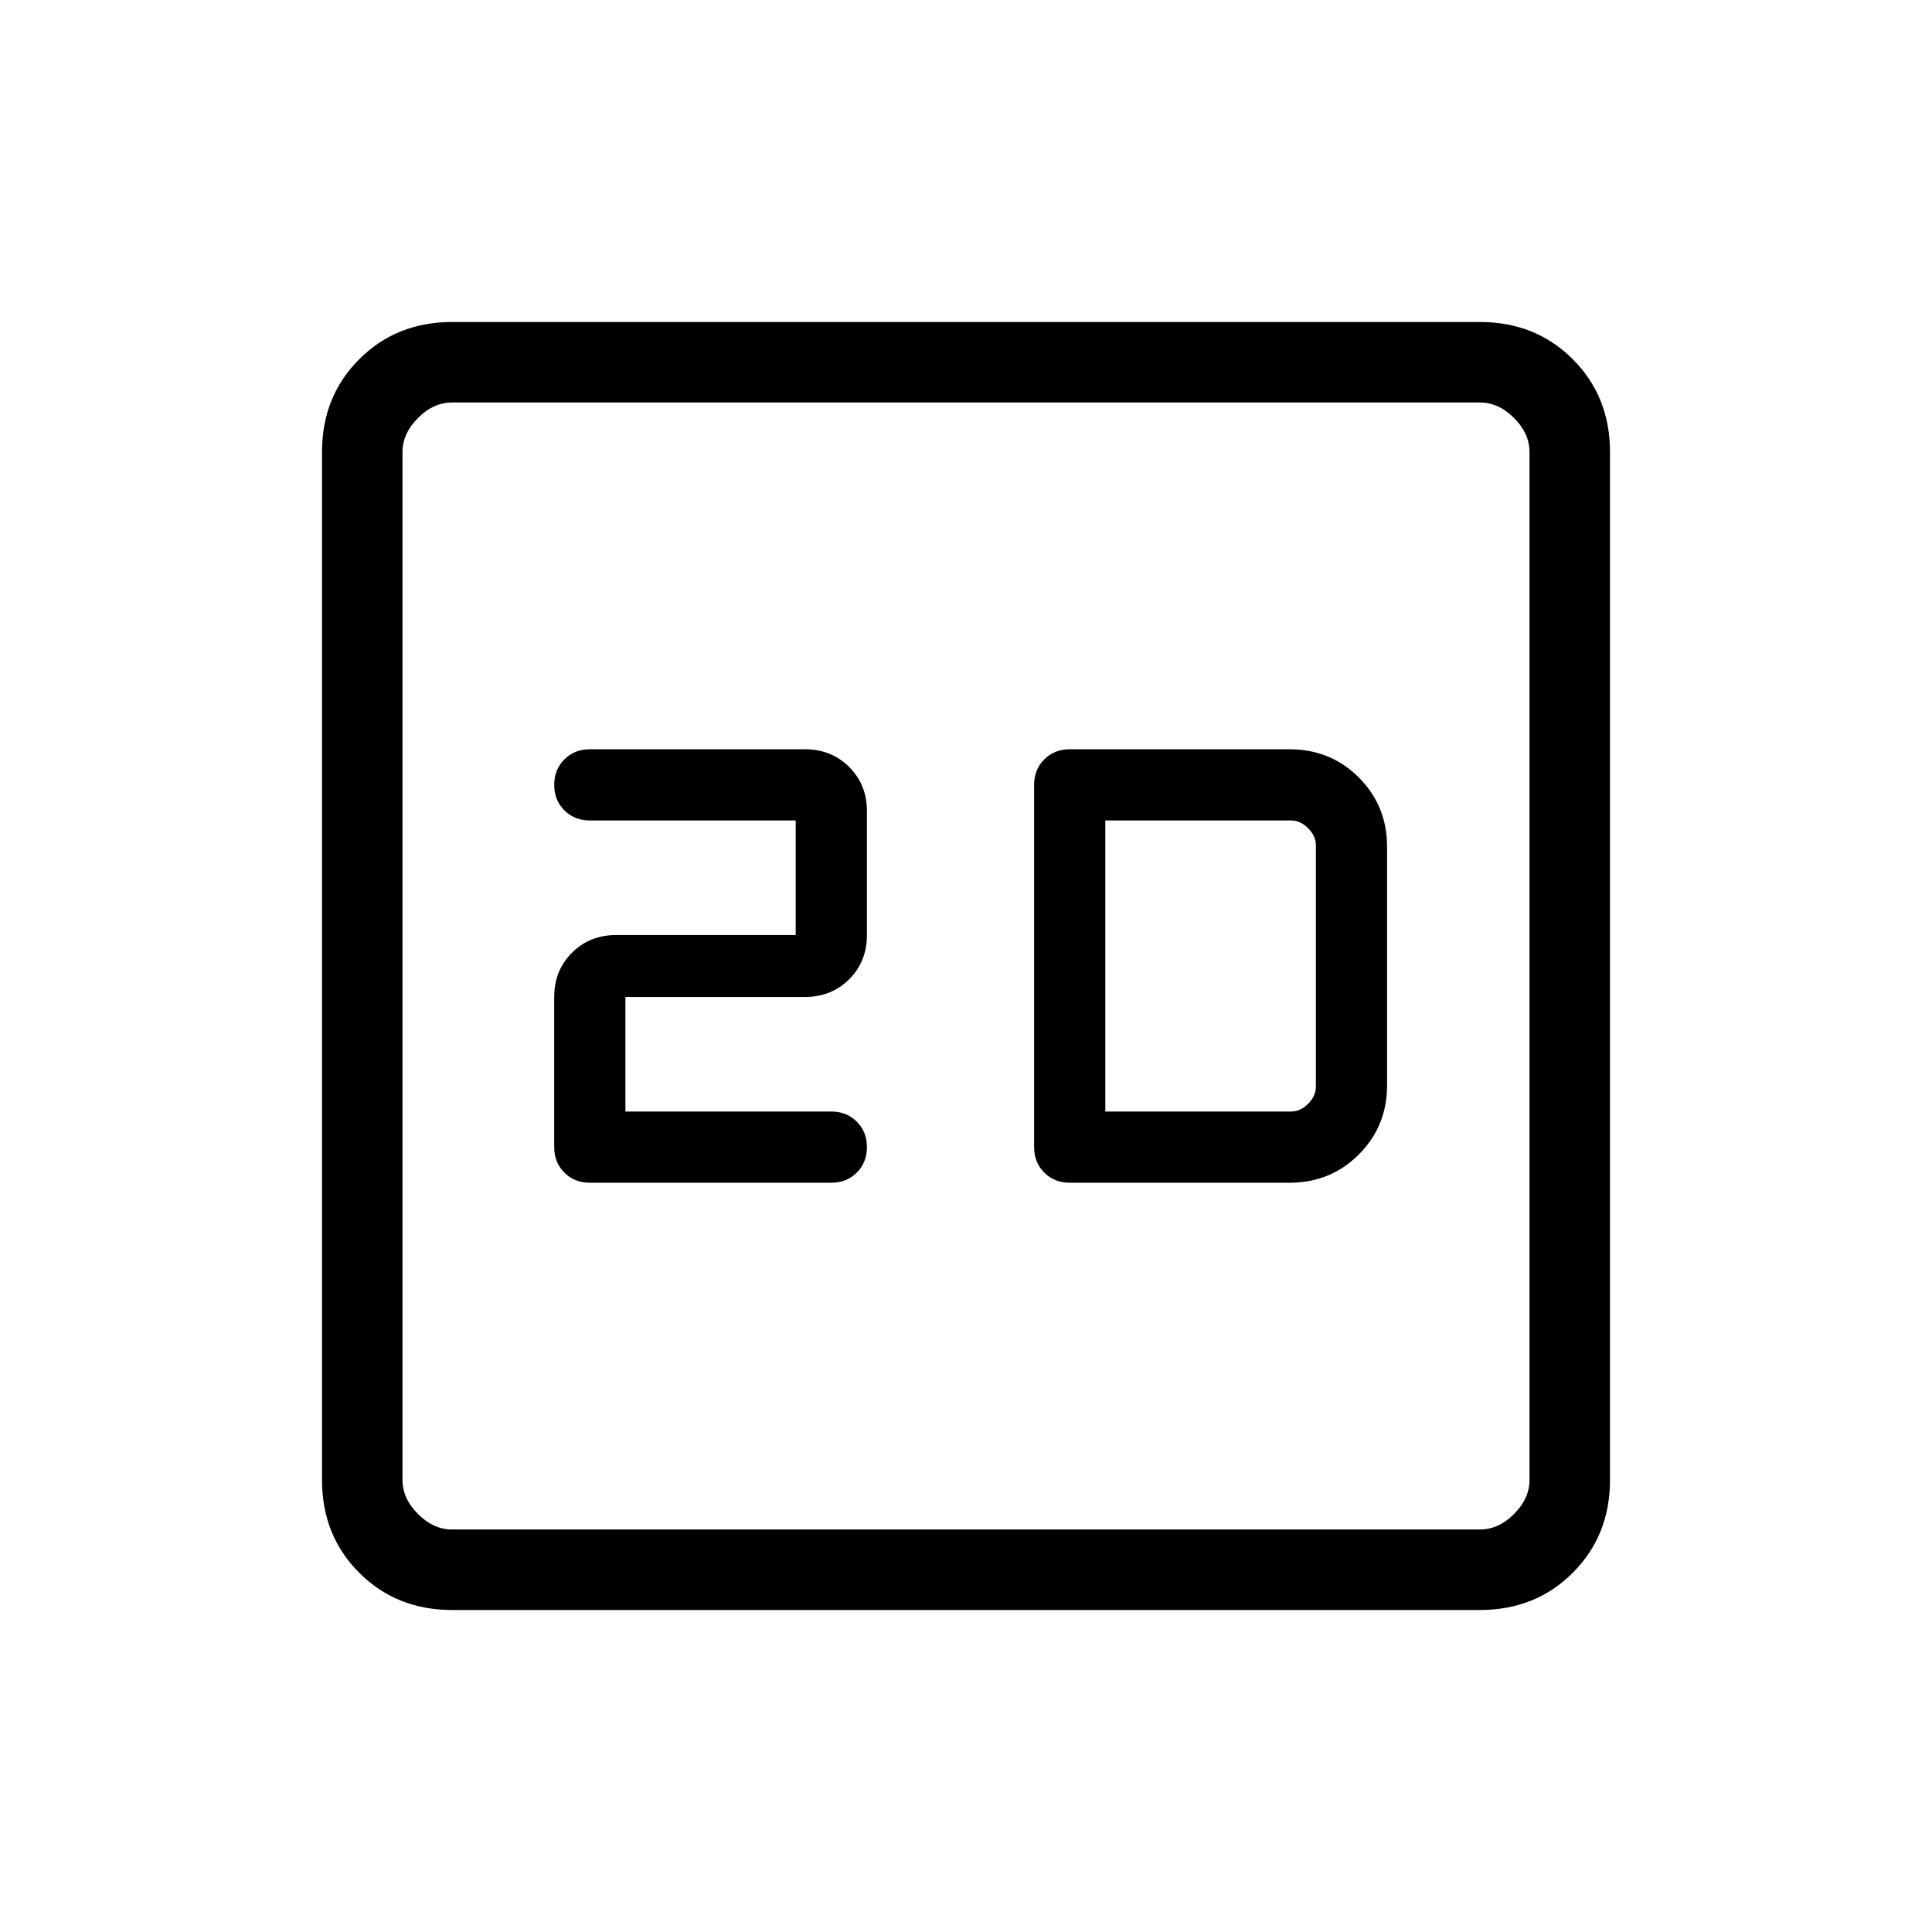 <svg xmlns="http://www.w3.org/2000/svg" height="24" viewBox="0 -960 960 960" width="24"><path d="M310.769-407.692v-56.923H400q13.154 0 21.962-8.808 8.807-8.808 8.807-21.962v-61.538q0-13.154-8.807-21.962-8.808-8.807-21.962-8.807H293.077q-7.616 0-12.654 5.038-5.038 5.039-5.038 12.654t5.038 12.654q5.038 5.038 12.654 5.038h102.308v56.923h-89.231q-13.154 0-21.962 8.808-8.807 8.808-8.807 21.962V-390q0 7.615 5.038 12.654 5.038 5.038 12.654 5.038h120q7.615 0 12.654-5.038 5.038-5.039 5.038-12.654t-5.038-12.654q-5.039-5.038-12.654-5.038H310.769Zm220.77 35.384h109.23q20.385 0 34.424-14.038 14.038-14.039 14.038-34.423v-118.462q0-20.384-14.038-34.423-14.039-14.038-34.424-14.038h-109.23q-7.616 0-12.654 5.038-5.039 5.039-5.039 12.654v180q0 7.615 5.039 12.654 5.038 5.038 12.654 5.038Zm17.692-35.384v-144.616h92.308q4.615 0 8.461 3.847 3.846 3.846 3.846 8.461v120q0 4.615-3.846 8.461-3.846 3.847-8.461 3.847h-92.308ZM224.615-160Q197-160 178.5-178.5 160-197 160-224.615v-510.77Q160-763 178.5-781.5 197-800 224.615-800h510.77Q763-800 781.5-781.5 800-763 800-735.385v510.77Q800-197 781.5-178.5 763-160 735.385-160h-510.77Zm0-40h510.77q9.23 0 16.923-7.692Q760-215.385 760-224.615v-510.77q0-9.23-7.692-16.923Q744.615-760 735.385-760h-510.77q-9.23 0-16.923 7.692Q200-744.615 200-735.385v510.77q0 9.23 7.692 16.923Q215.385-200 224.615-200ZM200-760v560-560Z"/></svg>